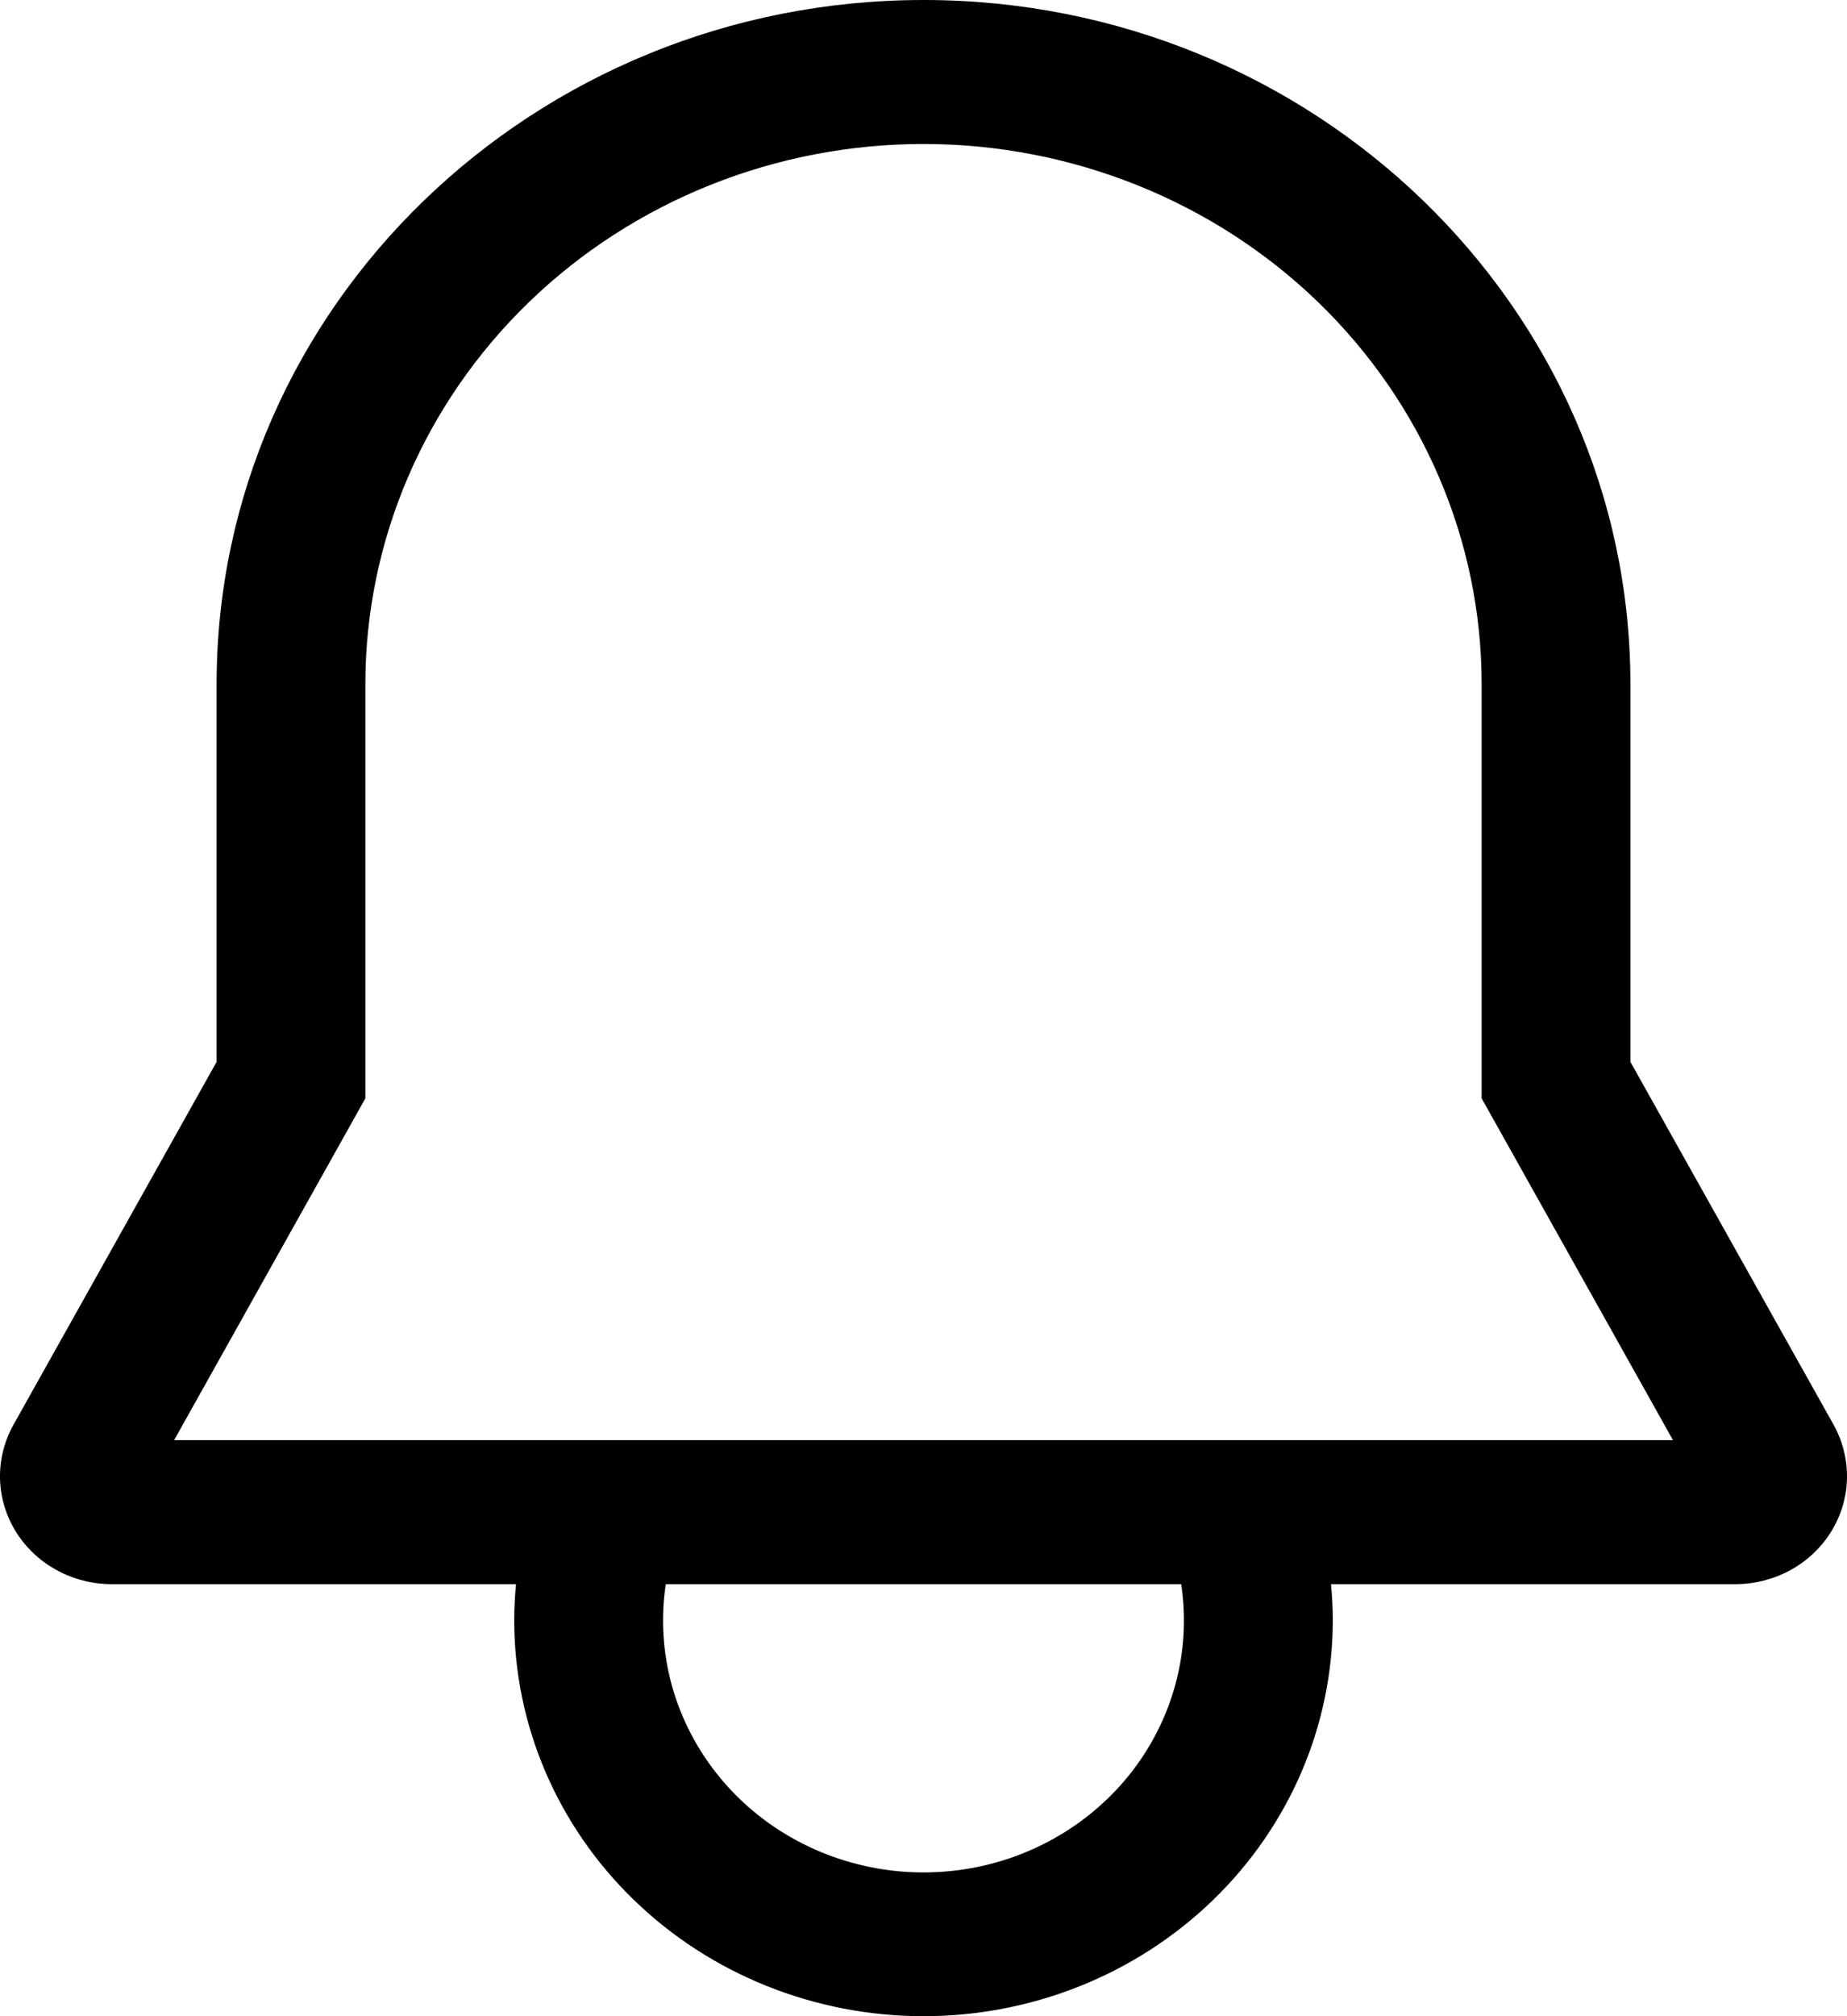 <svg width="22" height="24" viewBox="0 0 22 24" fill="none" xmlns="http://www.w3.org/2000/svg">
<g id="Group 139">
<path
      id="Vector"
      d="M21.84 16.959L19.42 12.64V8.143C19.42 3.653 15.643 0 11 0C6.357 0 2.58 3.653 2.58 8.143V12.64L0.161 16.959C0.051 17.155 -0.004 17.375 0 17.598C0.005 17.82 0.069 18.038 0.187 18.229C0.305 18.421 0.472 18.579 0.673 18.689C0.873 18.799 1.099 18.857 1.33 18.857H6.146C6.133 18.998 6.125 19.141 6.125 19.286C6.125 20.536 6.639 21.735 7.553 22.619C8.467 23.503 9.707 24 11 24C12.293 24 13.533 23.503 14.447 22.619C15.361 21.735 15.875 20.536 15.875 19.286C15.875 19.141 15.867 18.998 15.854 18.857H20.671C20.901 18.857 21.127 18.799 21.328 18.689C21.528 18.579 21.695 18.421 21.813 18.229C21.931 18.038 21.995 17.82 22 17.598C22.004 17.375 21.949 17.155 21.84 16.959H21.84ZM14.102 19.286C14.103 19.698 14.015 20.106 13.845 20.484C13.675 20.862 13.427 21.203 13.115 21.483C12.803 21.765 12.434 21.98 12.032 22.118C11.63 22.255 11.203 22.31 10.778 22.281C10.353 22.251 9.938 22.137 9.561 21.946C9.183 21.755 8.85 21.49 8.583 21.169C8.316 20.848 8.12 20.477 8.007 20.079C7.895 19.681 7.869 19.265 7.93 18.857H14.07C14.091 18.999 14.102 19.142 14.102 19.286ZM2.074 17.143L4.352 13.074V8.143C4.352 6.438 5.053 4.803 6.3 3.597C7.546 2.392 9.237 1.714 11 1.714C12.763 1.714 14.454 2.392 15.701 3.597C16.947 4.803 17.648 6.438 17.648 8.143V13.074L19.927 17.143H2.074Z"
      fill="currentColor"
    />
</g>
</svg>
